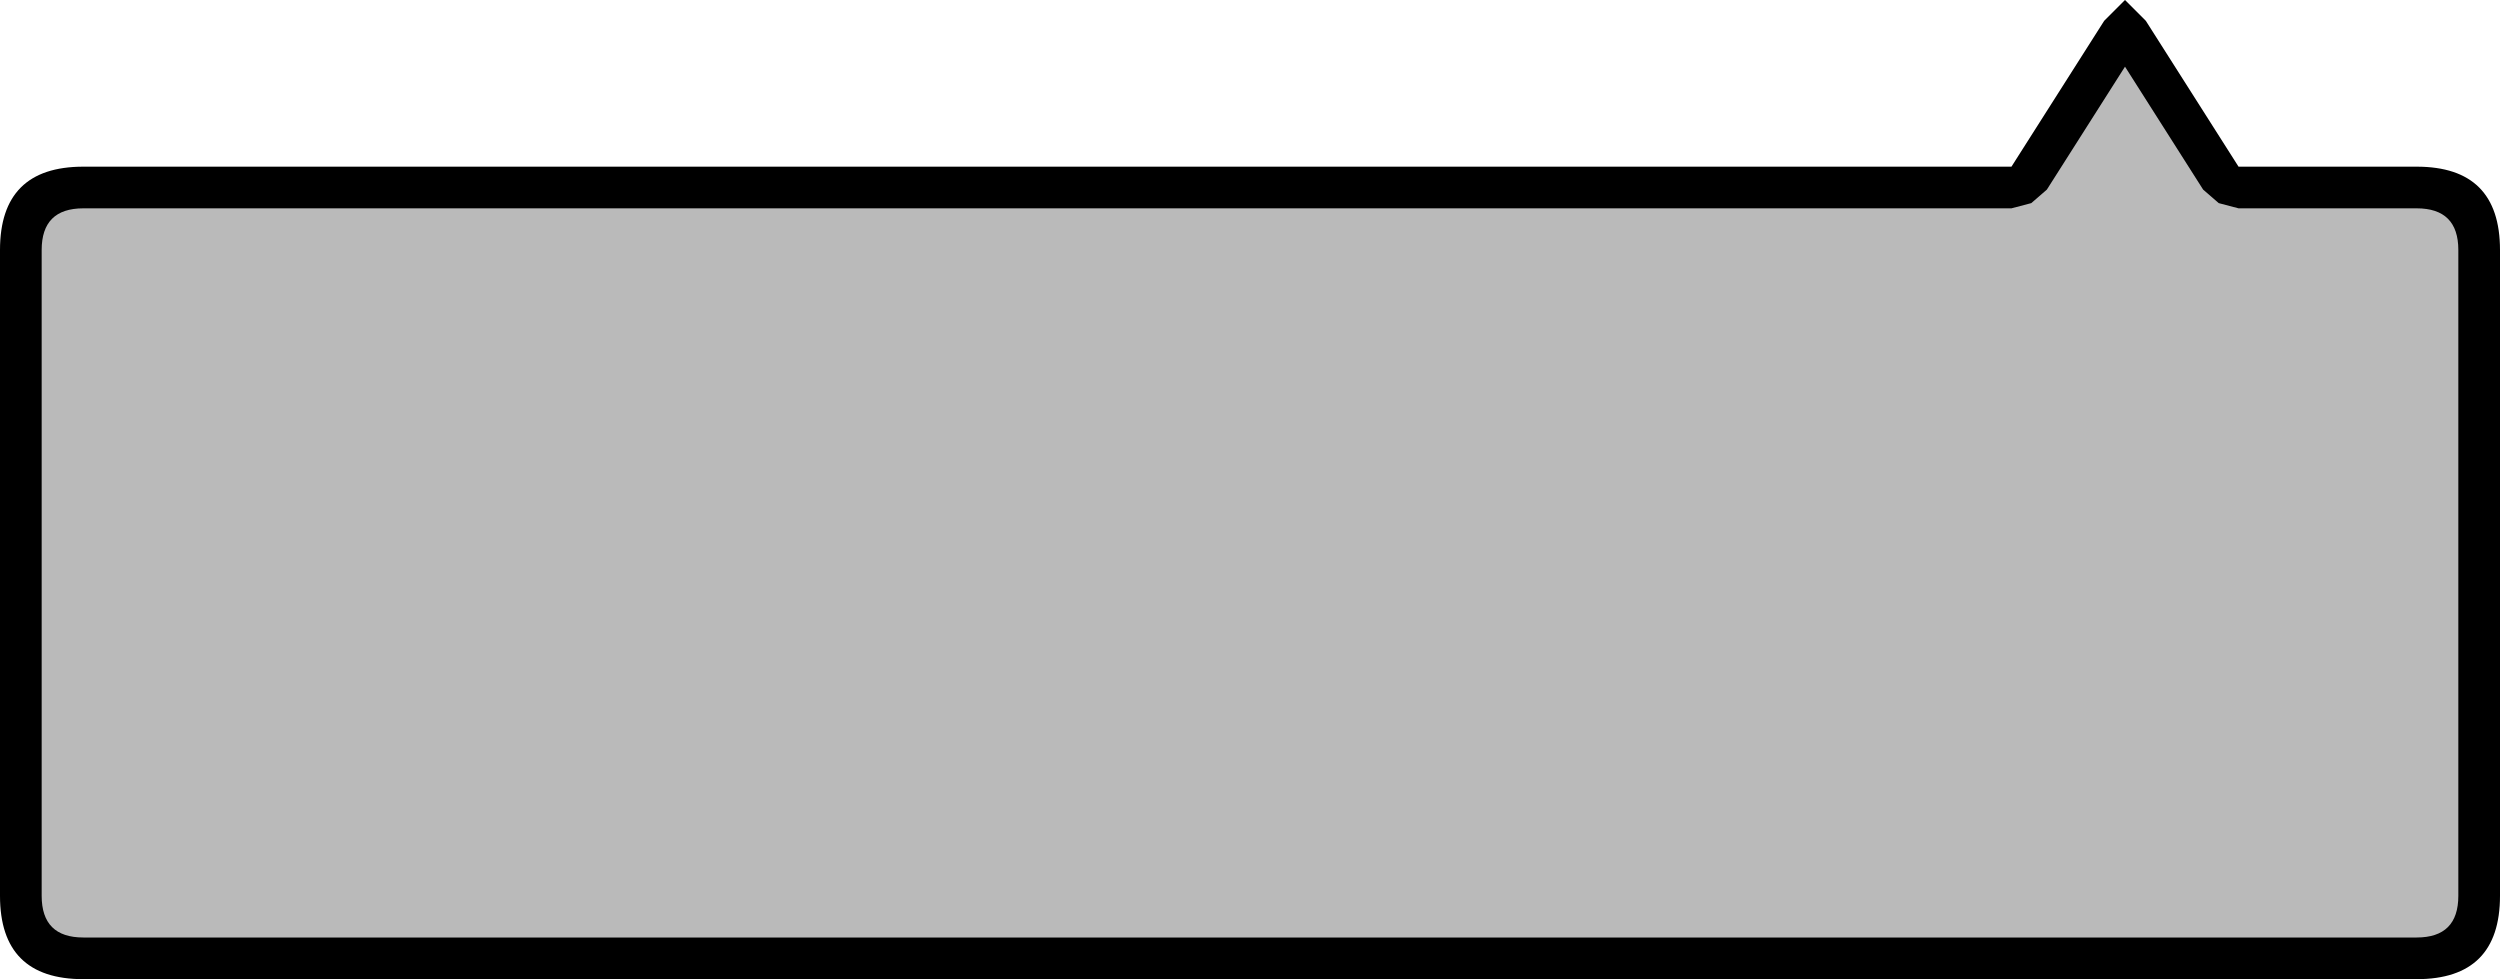 <?xml version="1.0" encoding="UTF-8" standalone="no"?>
<svg xmlns:xlink="http://www.w3.org/1999/xlink" height="47.0px" width="120.0px" xmlns="http://www.w3.org/2000/svg">
  <g transform="matrix(1.0, 0.0, 0.0, 1.0, 0.0, 8.0)">
    <path d="M103.0 -7.0 L107.45 0.0 116.0 0.0 Q120.0 0.0 120.0 4.0 L120.0 35.0 Q120.0 39.0 116.0 39.0 L4.0 39.0 Q0.0 39.0 0.0 35.0 L0.0 4.0 Q0.0 0.0 4.0 0.0 L96.55 0.0 101.0 -7.0 102.0 -8.0 103.0 -7.0" fill="#000000" fill-rule="evenodd" stroke="none"/>
    <path d="M118.0 35.0 Q118.0 37.0 116.0 37.0 L4.0 37.0 Q2.0 37.0 2.0 35.0 L2.0 4.0 Q2.0 2.0 4.0 2.0 L96.55 2.0 97.5 1.75 98.25 1.1 102.0 -4.8 105.75 1.1 106.5 1.75 107.45 2.0 116.0 2.0 Q118.0 2.0 118.0 4.0 L118.0 35.0" fill="#bababa" fill-rule="evenodd" stroke="none"/>
  </g>
</svg>

